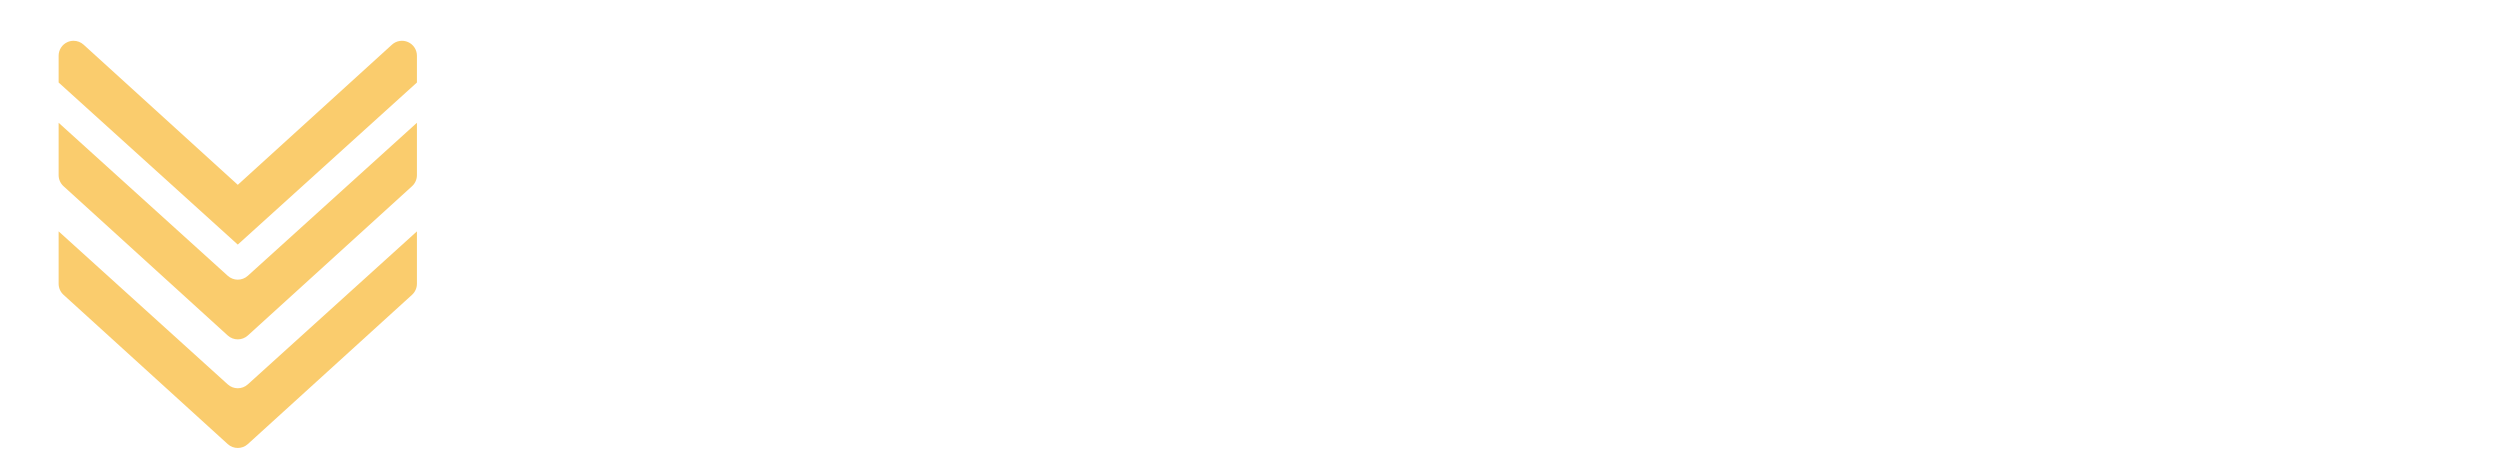 <svg width="1574" height="300" viewBox="0 0 1574 300" fill="none" xmlns="http://www.w3.org/2000/svg">
<g filter="url(#filter0_d_1_105)">
<path d="M39.988 113.228L143.381 207.222C146.962 210.483 152.451 210.483 156.032 207.222L259.425 113.228C261.38 111.451 262.499 108.923 262.499 106.272V73.299L156.013 169.643C152.432 172.886 146.981 172.886 143.4 169.643L36.914 73.299L36.914 106.272C36.914 108.923 38.032 111.451 39.988 113.228Z" fill="#FACC6D"/>
<path d="M39.988 181.601L143.381 275.594C146.962 278.856 152.451 278.856 156.032 275.594L259.425 181.601C261.38 179.824 262.499 177.296 262.499 174.645V141.672L156.013 238.016C152.432 241.259 146.981 241.259 143.4 238.016L36.914 141.672L36.914 174.645C36.914 177.296 38.032 179.824 39.988 181.601Z" fill="#FACC6D"/>
<path d="M262.5 47.946V31.084C262.5 27.362 260.31 23.987 256.898 22.483C253.505 20.979 249.529 21.619 246.775 24.128L149.708 112.37L52.64 24.128C50.873 22.521 48.608 21.684 46.315 21.684C45.027 21.684 43.739 21.938 42.517 22.483C39.105 23.987 36.915 27.362 36.915 31.084L36.915 47.946L149.708 149.995L262.5 47.946Z" fill="#FACC6D"/>
</g>
<g filter="url(#filter1_d_1_105)">
<path d="M1455.66 65.266L1491.91 154.499L1528.29 65.266H1553.68L1503.14 176.594V243H1480.68V176.594L1430.15 65.266H1455.66Z" fill="white"/>
</g>
<g filter="url(#filter2_d_1_105)">
<path d="M1345.7 65.266V243H1323.48V65.266H1345.7ZM1392.45 65.266V84.553H1276.85V65.266H1392.45Z" fill="white"/>
</g>
<g filter="url(#filter3_d_1_105)">
<path d="M1206.81 65.266H1229.27V190.388C1229.27 203.734 1226.7 214.436 1221.58 222.492C1216.45 230.549 1209.7 236.408 1201.31 240.07C1193.01 243.651 1184.06 245.441 1174.46 245.441C1164.2 245.441 1154.97 243.651 1146.75 240.07C1138.53 236.408 1131.98 230.549 1127.09 222.492C1122.29 214.436 1119.89 203.734 1119.89 190.388V65.266H1142.23V190.388C1142.23 199.665 1143.53 206.908 1146.14 212.116C1148.82 217.325 1152.57 220.987 1157.37 223.103C1162.25 225.218 1167.95 226.276 1174.46 226.276C1181.05 226.276 1186.75 225.218 1191.55 223.103C1196.43 220.987 1200.17 217.325 1202.78 212.116C1205.46 206.908 1206.81 199.665 1206.81 190.388V65.266Z" fill="white"/>
</g>
<g filter="url(#filter4_d_1_105)">
<path d="M995.649 243H965.376L965.62 223.835H995.649C1006.31 223.835 1014.98 221.8 1021.65 217.731C1028.32 213.581 1033.25 207.478 1036.42 199.421C1039.59 191.283 1041.18 181.232 1041.18 169.27V138.874C1041.18 129.434 1040.29 121.296 1038.5 114.46C1036.71 107.624 1034.02 102.009 1030.44 97.614C1026.86 93.22 1022.34 89.965 1016.89 87.849C1011.44 85.651 1005.05 84.553 997.725 84.553H964.766V65.266H997.725C1007.73 65.266 1016.77 66.853 1024.82 70.026C1032.88 73.119 1039.8 77.798 1045.58 84.064C1051.35 90.249 1055.75 97.94 1058.76 107.136C1061.85 116.332 1063.4 126.993 1063.4 139.118V169.27C1063.4 181.395 1061.85 192.056 1058.76 201.252C1055.75 210.448 1051.31 218.138 1045.45 224.323C1039.59 230.508 1032.47 235.188 1024.09 238.361C1015.79 241.454 1006.31 243 995.649 243ZM977.827 65.266V243H955.366V65.266H977.827Z" fill="white"/>
</g>
<g filter="url(#filter5_d_1_105)">
<path d="M748.481 65.266H770.21L816.719 210.163L863.105 65.266H884.834L825.142 243H808.052L748.481 65.266ZM741.401 65.266H760.444L763.74 173.664V243H741.401V65.266ZM872.749 65.266H891.792V243H869.453V173.664L872.749 65.266Z" fill="white"/>
</g>
<g filter="url(#filter6_d_1_105)">
<path d="M681.611 138.752V169.636C681.611 182.168 680.228 193.195 677.461 202.717C674.775 212.157 670.828 220.051 665.62 226.398C660.412 232.746 654.146 237.507 646.821 240.681C639.497 243.854 631.237 245.441 622.041 245.441C613.171 245.441 605.073 243.854 597.749 240.681C590.425 237.507 584.118 232.746 578.828 226.398C573.538 220.051 569.429 212.157 566.499 202.717C563.651 193.195 562.227 182.168 562.227 169.636V138.752C562.227 126.219 563.651 115.233 566.499 105.793C569.347 96.272 573.416 88.337 578.706 81.989C583.996 75.642 590.303 70.881 597.627 67.707C604.951 64.452 613.049 62.824 621.919 62.824C631.115 62.824 639.375 64.452 646.699 67.707C654.105 70.881 660.371 75.642 665.498 81.989C670.706 88.337 674.694 96.272 677.461 105.793C680.228 115.233 681.611 126.219 681.611 138.752ZM659.395 169.636V138.508C659.395 128.742 658.581 120.36 656.953 113.361C655.326 106.281 652.925 100.503 649.751 96.027C646.577 91.551 642.671 88.255 638.032 86.14C633.394 83.942 628.022 82.844 621.919 82.844C616.141 82.844 610.933 83.942 606.294 86.14C601.737 88.255 597.83 91.551 594.575 96.027C591.32 100.503 588.797 106.281 587.007 113.361C585.298 120.36 584.443 128.742 584.443 138.508V169.636C584.443 179.483 585.298 187.946 587.007 195.026C588.797 202.025 591.32 207.803 594.575 212.36C597.912 216.836 601.899 220.173 606.538 222.37C611.177 224.486 616.344 225.544 622.041 225.544C628.145 225.544 633.516 224.486 638.154 222.37C642.874 220.173 646.781 216.836 649.873 212.36C653.047 207.803 655.407 202.025 656.953 195.026C658.581 187.946 659.395 179.483 659.395 169.636Z" fill="white"/>
</g>
<g filter="url(#filter7_d_1_105)">
<path d="M488.154 186.481H510.615C510.046 198.688 507.563 209.227 503.169 218.098C498.856 226.887 492.549 233.641 484.248 238.361C476.029 243.081 465.734 245.441 453.364 245.441C444.494 245.441 436.478 243.692 429.316 240.192C422.155 236.693 416.011 231.688 410.884 225.178C405.838 218.586 401.973 210.692 399.287 201.496C396.602 192.3 395.259 181.965 395.259 170.49V137.653C395.259 126.26 396.602 115.965 399.287 106.77C402.054 97.574 406.001 89.72 411.128 83.21C416.336 76.618 422.643 71.573 430.049 68.073C437.536 64.574 445.999 62.824 455.439 62.824C466.995 62.824 476.761 65.144 484.736 69.782C492.793 74.34 498.978 81.053 503.291 89.924C507.686 98.713 510.127 109.496 510.615 122.272H488.154C487.585 112.914 486.12 105.305 483.76 99.445C481.4 93.505 477.9 89.151 473.262 86.384C468.704 83.535 462.764 82.111 455.439 82.111C448.929 82.111 443.273 83.413 438.472 86.018C433.752 88.622 429.845 92.365 426.753 97.248C423.742 102.049 421.463 107.868 419.917 114.704C418.452 121.459 417.72 129.027 417.72 137.409V170.49C417.72 178.303 418.33 185.586 419.551 192.341C420.853 199.095 422.887 205.036 425.654 210.163C428.503 215.209 432.205 219.156 436.763 222.004C441.32 224.852 446.854 226.276 453.364 226.276C461.584 226.276 468.094 224.934 472.896 222.248C477.697 219.562 481.237 215.29 483.516 209.431C485.876 203.571 487.422 195.922 488.154 186.481Z" fill="white"/>
</g>
<defs>
<filter id="filter0_d_1_105" x="21.414" y="10.18" width="256.586" height="287.361" filterUnits="userSpaceOnUse" color-interpolation-filters="sRGB">
<feFlood flood-opacity="0" result="BackgroundImageFix"/>
<feColorMatrix in="SourceAlpha" type="matrix" values="0 0 0 0 0 0 0 0 0 0 0 0 0 0 0 0 0 0 127 0" result="hardAlpha"/>
<feOffset dy="4"/>
<feGaussianBlur stdDeviation="7.75"/>
<feComposite in2="hardAlpha" operator="out"/>
<feColorMatrix type="matrix" values="0 0 0 0 1 0 0 0 0 0.674 0 0 0 0 0 0 0 0 0.25 0"/>
<feBlend mode="normal" in2="BackgroundImageFix" result="effect1_dropShadow_1_105"/>
<feBlend mode="normal" in="SourceGraphic" in2="effect1_dropShadow_1_105" result="shape"/>
</filter>
<filter id="filter1_d_1_105" x="1410.55" y="49.666" width="162.735" height="216.934" filterUnits="userSpaceOnUse" color-interpolation-filters="sRGB">
<feFlood flood-opacity="0" result="BackgroundImageFix"/>
<feColorMatrix in="SourceAlpha" type="matrix" values="0 0 0 0 0 0 0 0 0 0 0 0 0 0 0 0 0 0 127 0" result="hardAlpha"/>
<feOffset dy="4"/>
<feGaussianBlur stdDeviation="9.8"/>
<feComposite in2="hardAlpha" operator="out"/>
<feColorMatrix type="matrix" values="0 0 0 0 0 0 0 0 0 0 0 0 0 0 0 0 0 0 0.25 0"/>
<feBlend mode="normal" in2="BackgroundImageFix" result="effect1_dropShadow_1_105"/>
<feBlend mode="normal" in="SourceGraphic" in2="effect1_dropShadow_1_105" result="shape"/>
</filter>
<filter id="filter2_d_1_105" x="1257.25" y="49.666" width="154.801" height="216.934" filterUnits="userSpaceOnUse" color-interpolation-filters="sRGB">
<feFlood flood-opacity="0" result="BackgroundImageFix"/>
<feColorMatrix in="SourceAlpha" type="matrix" values="0 0 0 0 0 0 0 0 0 0 0 0 0 0 0 0 0 0 127 0" result="hardAlpha"/>
<feOffset dy="4"/>
<feGaussianBlur stdDeviation="9.8"/>
<feComposite in2="hardAlpha" operator="out"/>
<feColorMatrix type="matrix" values="0 0 0 0 0 0 0 0 0 0 0 0 0 0 0 0 0 0 0.25 0"/>
<feBlend mode="normal" in2="BackgroundImageFix" result="effect1_dropShadow_1_105"/>
<feBlend mode="normal" in="SourceGraphic" in2="effect1_dropShadow_1_105" result="shape"/>
</filter>
<filter id="filter3_d_1_105" x="1100.29" y="49.666" width="148.575" height="219.376" filterUnits="userSpaceOnUse" color-interpolation-filters="sRGB">
<feFlood flood-opacity="0" result="BackgroundImageFix"/>
<feColorMatrix in="SourceAlpha" type="matrix" values="0 0 0 0 0 0 0 0 0 0 0 0 0 0 0 0 0 0 127 0" result="hardAlpha"/>
<feOffset dy="4"/>
<feGaussianBlur stdDeviation="9.8"/>
<feComposite in2="hardAlpha" operator="out"/>
<feColorMatrix type="matrix" values="0 0 0 0 0 0 0 0 0 0 0 0 0 0 0 0 0 0 0.25 0"/>
<feBlend mode="normal" in2="BackgroundImageFix" result="effect1_dropShadow_1_105"/>
<feBlend mode="normal" in="SourceGraphic" in2="effect1_dropShadow_1_105" result="shape"/>
</filter>
<filter id="filter4_d_1_105" x="935.766" y="49.666" width="147.232" height="216.934" filterUnits="userSpaceOnUse" color-interpolation-filters="sRGB">
<feFlood flood-opacity="0" result="BackgroundImageFix"/>
<feColorMatrix in="SourceAlpha" type="matrix" values="0 0 0 0 0 0 0 0 0 0 0 0 0 0 0 0 0 0 127 0" result="hardAlpha"/>
<feOffset dy="4"/>
<feGaussianBlur stdDeviation="9.8"/>
<feComposite in2="hardAlpha" operator="out"/>
<feColorMatrix type="matrix" values="0 0 0 0 0 0 0 0 0 0 0 0 0 0 0 0 0 0 0.25 0"/>
<feBlend mode="normal" in2="BackgroundImageFix" result="effect1_dropShadow_1_105"/>
<feBlend mode="normal" in="SourceGraphic" in2="effect1_dropShadow_1_105" result="shape"/>
</filter>
<filter id="filter5_d_1_105" x="721.801" y="49.666" width="189.591" height="216.934" filterUnits="userSpaceOnUse" color-interpolation-filters="sRGB">
<feFlood flood-opacity="0" result="BackgroundImageFix"/>
<feColorMatrix in="SourceAlpha" type="matrix" values="0 0 0 0 0 0 0 0 0 0 0 0 0 0 0 0 0 0 127 0" result="hardAlpha"/>
<feOffset dy="4"/>
<feGaussianBlur stdDeviation="9.8"/>
<feComposite in2="hardAlpha" operator="out"/>
<feColorMatrix type="matrix" values="0 0 0 0 0 0 0 0 0 0 0 0 0 0 0 0 0 0 0.25 0"/>
<feBlend mode="normal" in2="BackgroundImageFix" result="effect1_dropShadow_1_105"/>
<feBlend mode="normal" in="SourceGraphic" in2="effect1_dropShadow_1_105" result="shape"/>
</filter>
<filter id="filter6_d_1_105" x="542.627" y="47.224" width="158.585" height="221.817" filterUnits="userSpaceOnUse" color-interpolation-filters="sRGB">
<feFlood flood-opacity="0" result="BackgroundImageFix"/>
<feColorMatrix in="SourceAlpha" type="matrix" values="0 0 0 0 0 0 0 0 0 0 0 0 0 0 0 0 0 0 127 0" result="hardAlpha"/>
<feOffset dy="4"/>
<feGaussianBlur stdDeviation="9.8"/>
<feComposite in2="hardAlpha" operator="out"/>
<feColorMatrix type="matrix" values="0 0 0 0 0 0 0 0 0 0 0 0 0 0 0 0 0 0 0.25 0"/>
<feBlend mode="normal" in2="BackgroundImageFix" result="effect1_dropShadow_1_105"/>
<feBlend mode="normal" in="SourceGraphic" in2="effect1_dropShadow_1_105" result="shape"/>
</filter>
<filter id="filter7_d_1_105" x="375.659" y="47.224" width="154.556" height="221.817" filterUnits="userSpaceOnUse" color-interpolation-filters="sRGB">
<feFlood flood-opacity="0" result="BackgroundImageFix"/>
<feColorMatrix in="SourceAlpha" type="matrix" values="0 0 0 0 0 0 0 0 0 0 0 0 0 0 0 0 0 0 127 0" result="hardAlpha"/>
<feOffset dy="4"/>
<feGaussianBlur stdDeviation="9.8"/>
<feComposite in2="hardAlpha" operator="out"/>
<feColorMatrix type="matrix" values="0 0 0 0 0 0 0 0 0 0 0 0 0 0 0 0 0 0 0.25 0"/>
<feBlend mode="normal" in2="BackgroundImageFix" result="effect1_dropShadow_1_105"/>
<feBlend mode="normal" in="SourceGraphic" in2="effect1_dropShadow_1_105" result="shape"/>
</filter>
</defs>
</svg>
